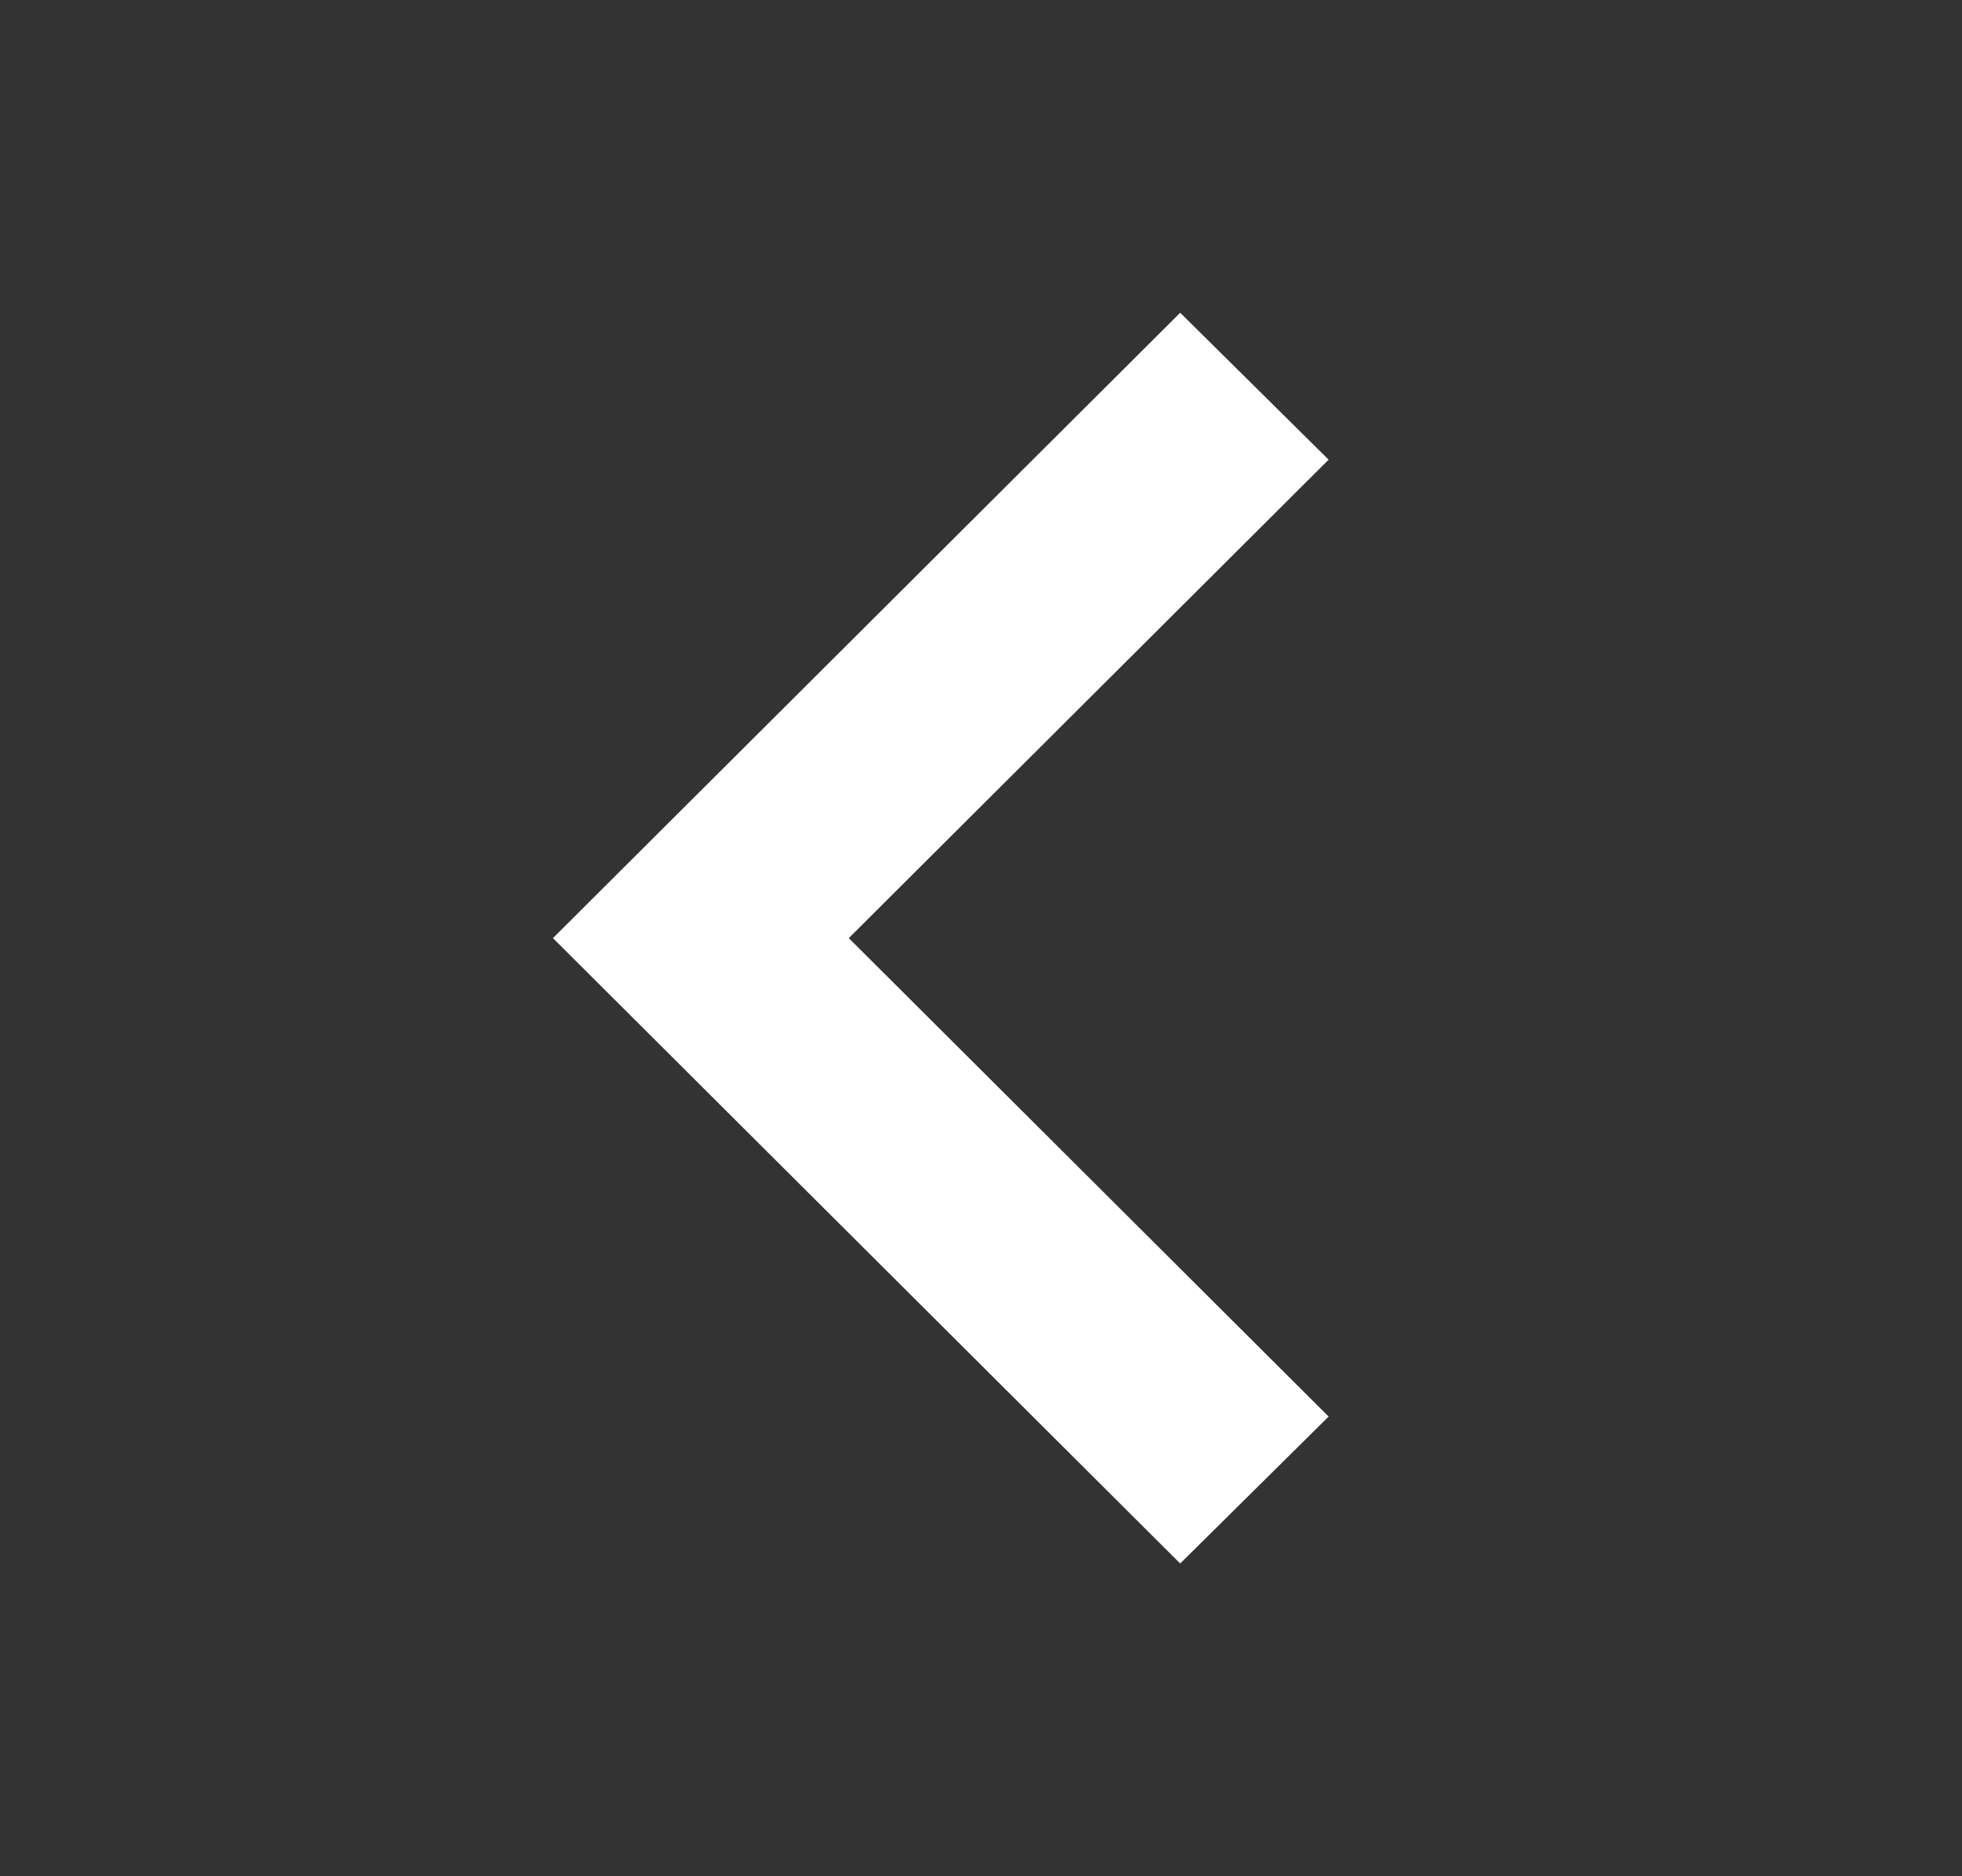 <svg width="23" height="22" viewBox="0 0 23 22" fill="white" xmlns="http://www.w3.org/2000/svg">
<rect x="0" y="0" width="23" height="22" fill="#333333" stroke="none"/>
<path fill-rule="evenodd" clip-rule="evenodd" d="M15.575 5.39L9.95 11L15.575 16.61L13.835 18.333L6.482 11L13.835 3.667L15.575 5.39Z" fill="white"/>
<mask id="mask0_7520_5557" style="mask-type:alpha" maskUnits="userSpaceOnUse" x="6" y="3" width="10" height="16">
<path fill-rule="evenodd" clip-rule="evenodd" d="M15.575 5.39L9.95 11L15.575 16.61L13.835 18.333L6.482 11L13.835 3.667L15.575 5.39Z" fill="white"/>
</mask>
<g mask="url(#mask0_7520_5557)">
</g>
</svg>